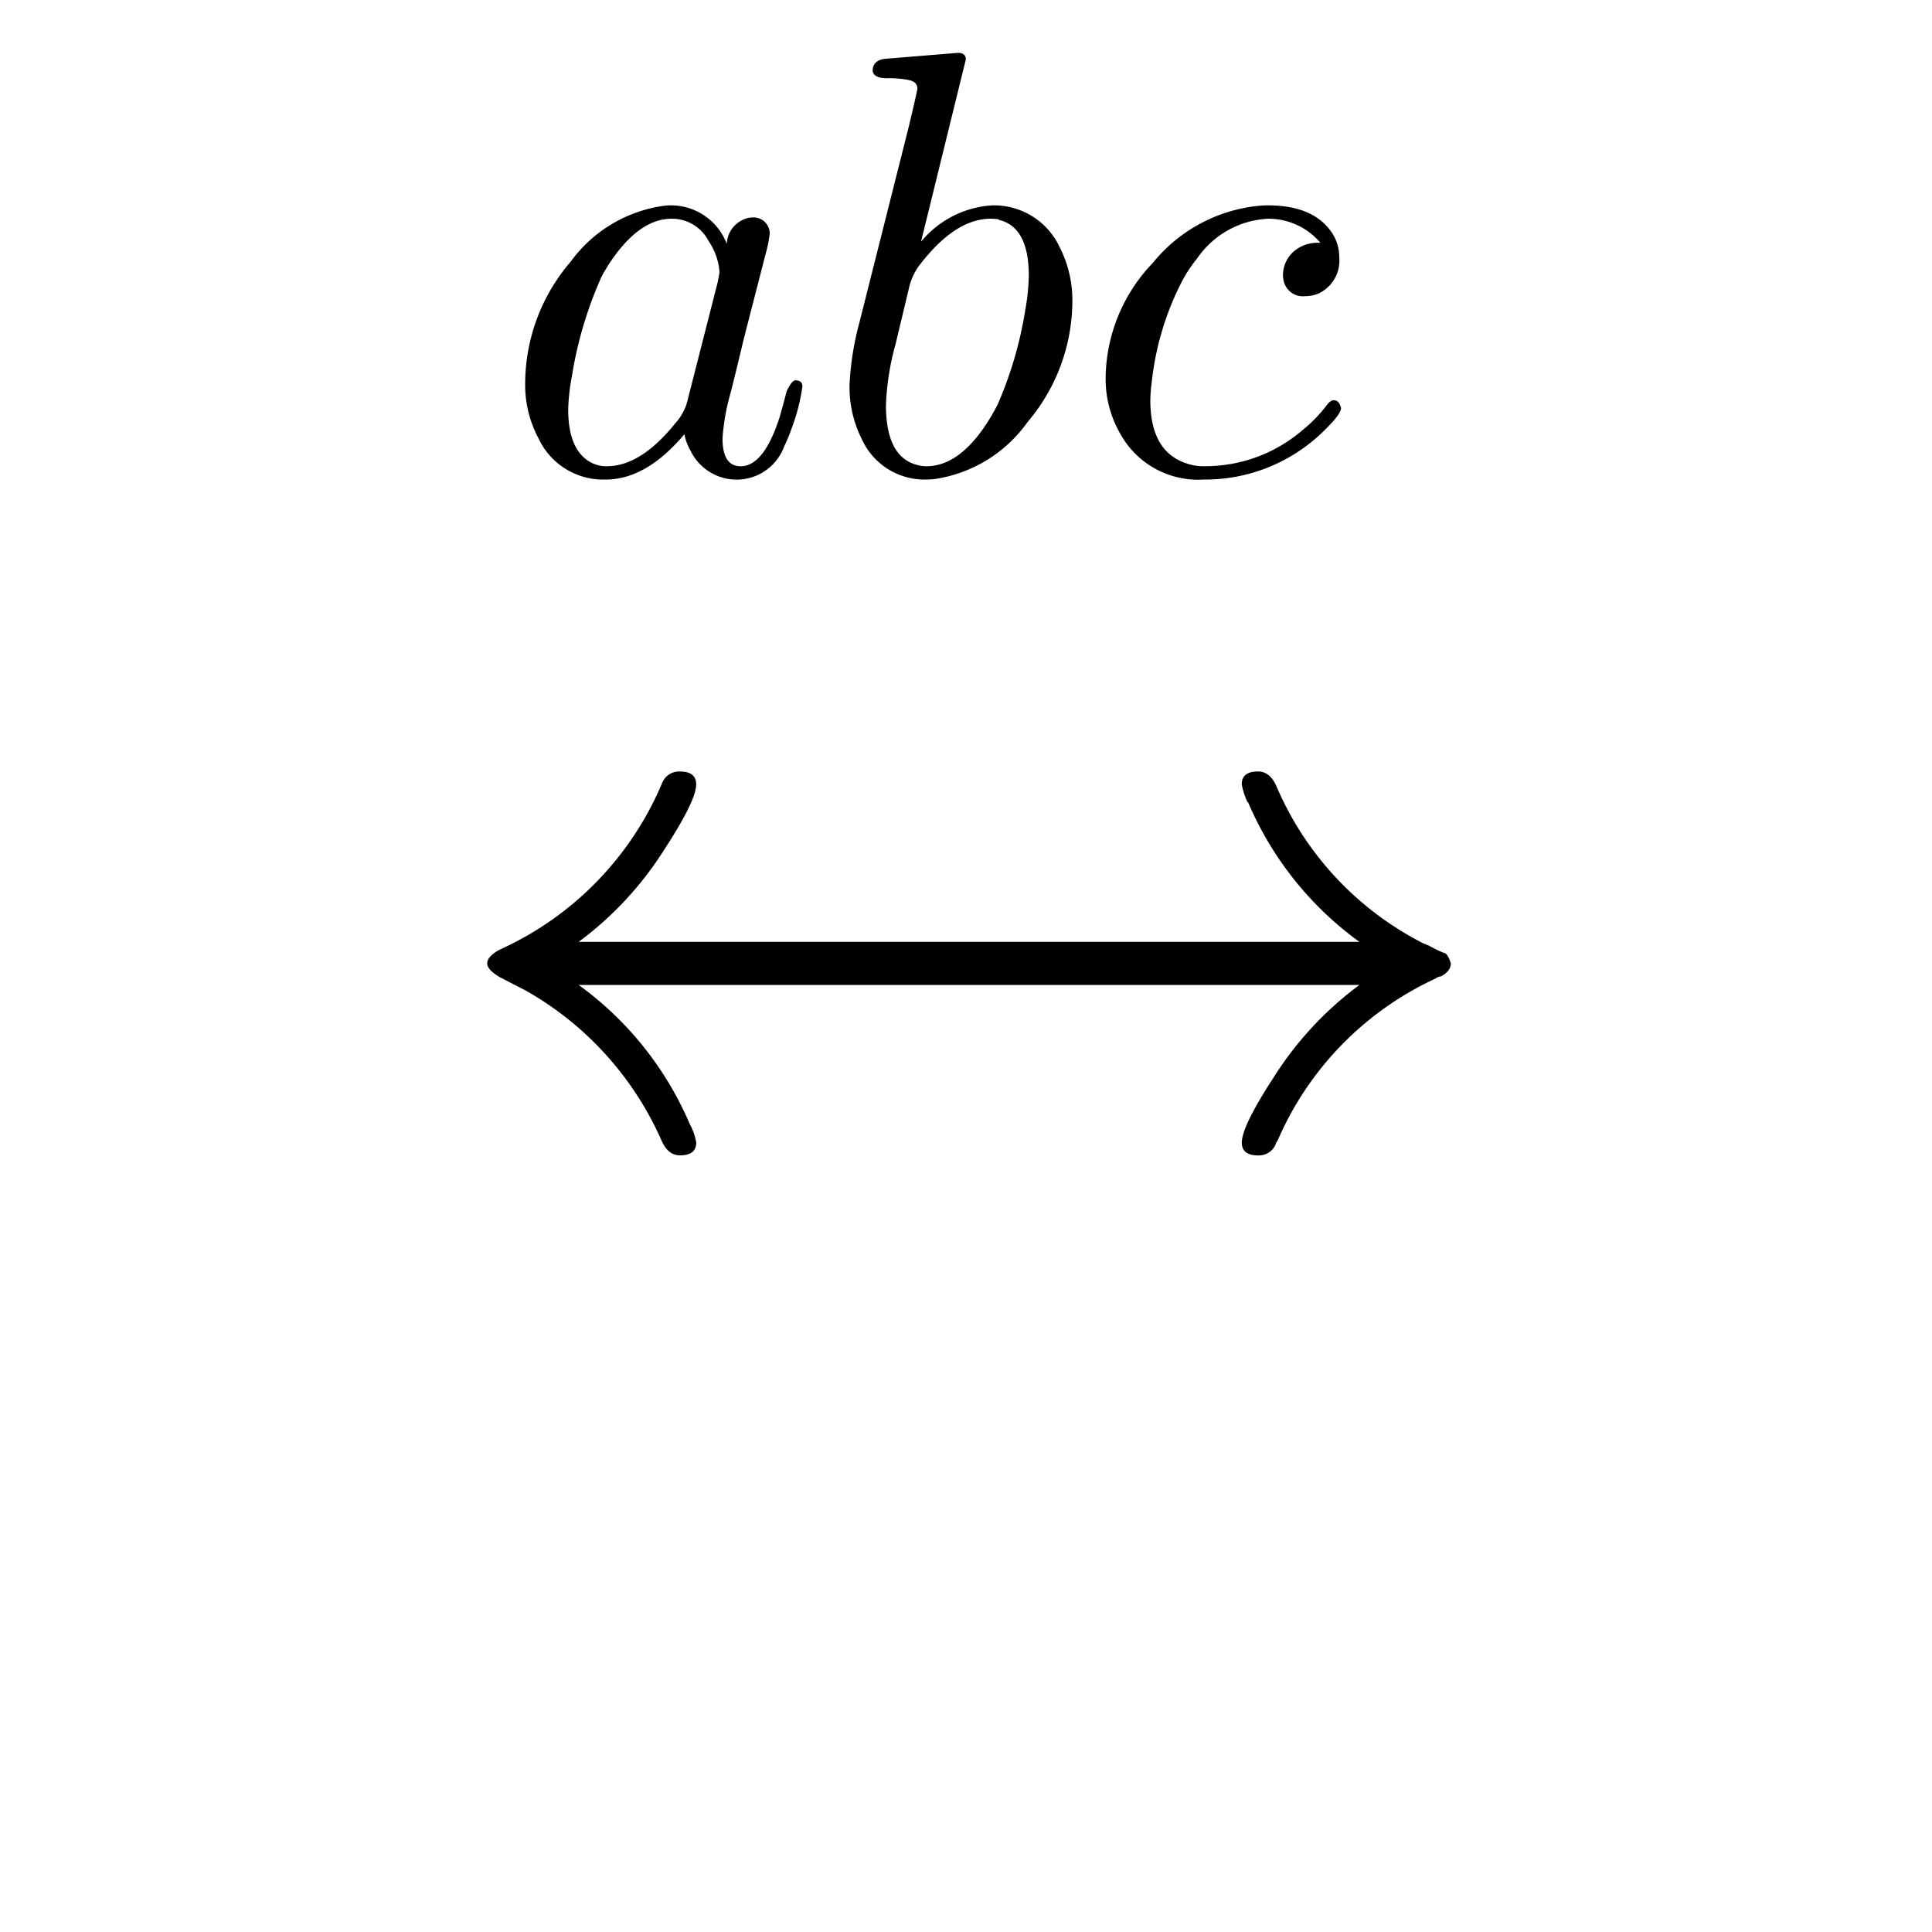 <svg id="_36leftright" data-name="36leftright" xmlns="http://www.w3.org/2000/svg" width="120" height="120" viewBox="0 0 120 120">
  <path id="Path_71" data-name="Path 71" d="M120,0H0V120H120Z" fill="none"/>
  <g id="Group_207" data-name="Group 207" transform="translate(-128.555 -46)">
    <g id="Group_164" data-name="Group 164" transform="translate(158.819 93.913)">
      <g id="Group_163" data-name="Group 163">
        <path id="Path_120" data-name="Path 120" d="M57.988-15.41H9.5a20.694,20.694,0,0,1,6.9,8.643,3.746,3.746,0,0,1,.4,1.139q0,.8-1.014.8-.744,0-1.15-.938a19.936,19.936,0,0,0-8.453-9.313l-1.555-.8q-.812-.469-.812-.871t.676-.8l.271-.134A19.768,19.768,0,0,0,14.7-28a1.132,1.132,0,0,1,1.082-.67q1.014,0,1.014.8,0,1.005-1.961,4.02A21.254,21.254,0,0,1,9.5-18.09H57.988a20.694,20.694,0,0,1-6.9-8.643L51.02-26.8a4.676,4.676,0,0,1-.338-1.072q0-.8,1.014-.8.744,0,1.15.938a19.562,19.562,0,0,0,9.2,9.782h.068l.068.067h.068a9.3,9.3,0,0,0,.947.469q.271,0,.473.67,0,.469-.609.8a.661.661,0,0,0-.338.134,19.657,19.657,0,0,0-9.806,10.05h0a.725.725,0,0,0-.135.268,1.132,1.132,0,0,1-1.082.67q-1.014,0-1.014-.8,0-1.005,1.961-4.02a21.254,21.254,0,0,1,5.341-5.766Z" transform="translate(-3.819 28.676)"/>
      </g>
    </g>
    <g id="Group_209" data-name="Group 209" transform="translate(-8.445 -2)">
      <g id="Group_174" data-name="Group 174">
        <g id="Group_210" data-name="Group 210" transform="translate(169.623 60.755)">
          <path id="Path_143" data-name="Path 143" d="M14.394-18.324A1.727,1.727,0,0,1,15.559-19.9a1.1,1.1,0,0,1,.413-.075,1,1,0,0,1,.772.264,1,1,0,0,1,.318.751,8.35,8.35,0,0,1-.263,1.278l-1.353,5.263q-.564,2.368-.827,3.383a13.351,13.351,0,0,0-.489,2.782q0,1.729,1.128,1.729,1.428,0,2.406-3.007.188-.639.451-1.654.3-.639.526-.677.451,0,.451.376a12.009,12.009,0,0,1-.677,2.631,9.641,9.641,0,0,1-.451,1.09A3.145,3.145,0,0,1,15.183-3.7a3.186,3.186,0,0,1-3.045-1.8,3.271,3.271,0,0,1-.376-1.015Q9.394-3.7,6.876-3.7A4.432,4.432,0,0,1,2.7-6.258a7.059,7.059,0,0,1-.827-3.458A11.656,11.656,0,0,1,4.7-17.234a8.613,8.613,0,0,1,5.714-3.458,3.717,3.717,0,0,1,.526-.038A3.708,3.708,0,0,1,14.4-18.324M11.95-8.588h0l1.88-7.368q.113-.564.113-.639a3.93,3.93,0,0,0-.677-1.917A2.553,2.553,0,0,0,10.973-19.9q-1.955,0-3.721,2.556a10.66,10.66,0,0,0-.639,1.053,24.363,24.363,0,0,0-1.842,6.2,12.356,12.356,0,0,0-.226,2.03q0,2.556,1.428,3.308a2.011,2.011,0,0,0,.977.226q2.1,0,4.248-2.669a3.316,3.316,0,0,0,.714-1.24v-.038a.289.289,0,0,0,.038-.114Z" transform="translate(-1.876 20.73)"/>
        </g>
        <g id="Group_211" data-name="Group 211" transform="translate(189.771 51.282)">
          <path id="Path_144" data-name="Path 144" d="M9.422-32.135,6.64-20.82a6.232,6.232,0,0,1,4.4-2.255,4.5,4.5,0,0,1,4.21,2.594,7.248,7.248,0,0,1,.789,3.421,11.654,11.654,0,0,1-2.782,7.443A8.628,8.628,0,0,1,7.542-6.085a4.56,4.56,0,0,1-.564.038A4.278,4.278,0,0,1,2.956-8.566,7.17,7.17,0,0,1,2.2-11.949a17.982,17.982,0,0,1,.6-3.8L5.888-28q.526-2.218.526-2.331,0-.413-.526-.526h0a6.011,6.011,0,0,0-1.353-.113q-.827,0-.9-.451,0-.639.714-.752l4.586-.376q.489,0,.489.413M5.888-17.926l-.827,3.458a16.294,16.294,0,0,0-.6,3.8q0,3.233,1.955,3.721a2.044,2.044,0,0,0,.564.075q1.992,0,3.721-2.631a11.533,11.533,0,0,0,.714-1.24,24.155,24.155,0,0,0,1.692-5.789,13.367,13.367,0,0,0,.226-2.18q0-3.007-1.842-3.458l-.038-.038a2.977,2.977,0,0,0-.489-.038q-2.255,0-4.511,3.007a3.9,3.9,0,0,0-.565,1.313Z" transform="translate(-2.204 32.549)"/>
        </g>
        <g id="Group_212" data-name="Group 212" transform="translate(205.672 60.755)">
          <path id="Path_145" data-name="Path 145" d="M15.267-18.4h0a4.234,4.234,0,0,0-3.233-1.5A5.681,5.681,0,0,0,7.6-17.422a8.8,8.8,0,0,0-.865,1.278A17.8,17.8,0,0,0,4.78-9.678,8.623,8.623,0,0,0,4.7-8.626q0,3.082,2.1,3.872a3.24,3.24,0,0,0,1.278.226,9.265,9.265,0,0,0,6.09-2.255A8.8,8.8,0,0,0,15.606-8.25q.263-.376.489-.376.338,0,.451.489,0,.413-1.278,1.616A10.487,10.487,0,0,1,8.013-3.7,5.517,5.517,0,0,1,2.825-6.558a6.79,6.79,0,0,1-.9-3.5,10.448,10.448,0,0,1,2.932-7.1,9.7,9.7,0,0,1,6.466-3.533A6.122,6.122,0,0,1,12-20.73q2.894,0,4.022,1.767a2.76,2.76,0,0,1,.413,1.466,2.25,2.25,0,0,1-1.316,2.255,2.106,2.106,0,0,1-.789.15,1.218,1.218,0,0,1-1.353-.977,1.4,1.4,0,0,1-.038-.338,1.965,1.965,0,0,1,.677-1.466,2.259,2.259,0,0,1,1.651-.527Z" transform="translate(-1.923 20.73)"/>
        </g>
      </g>
    </g>
  </g>
</svg>
